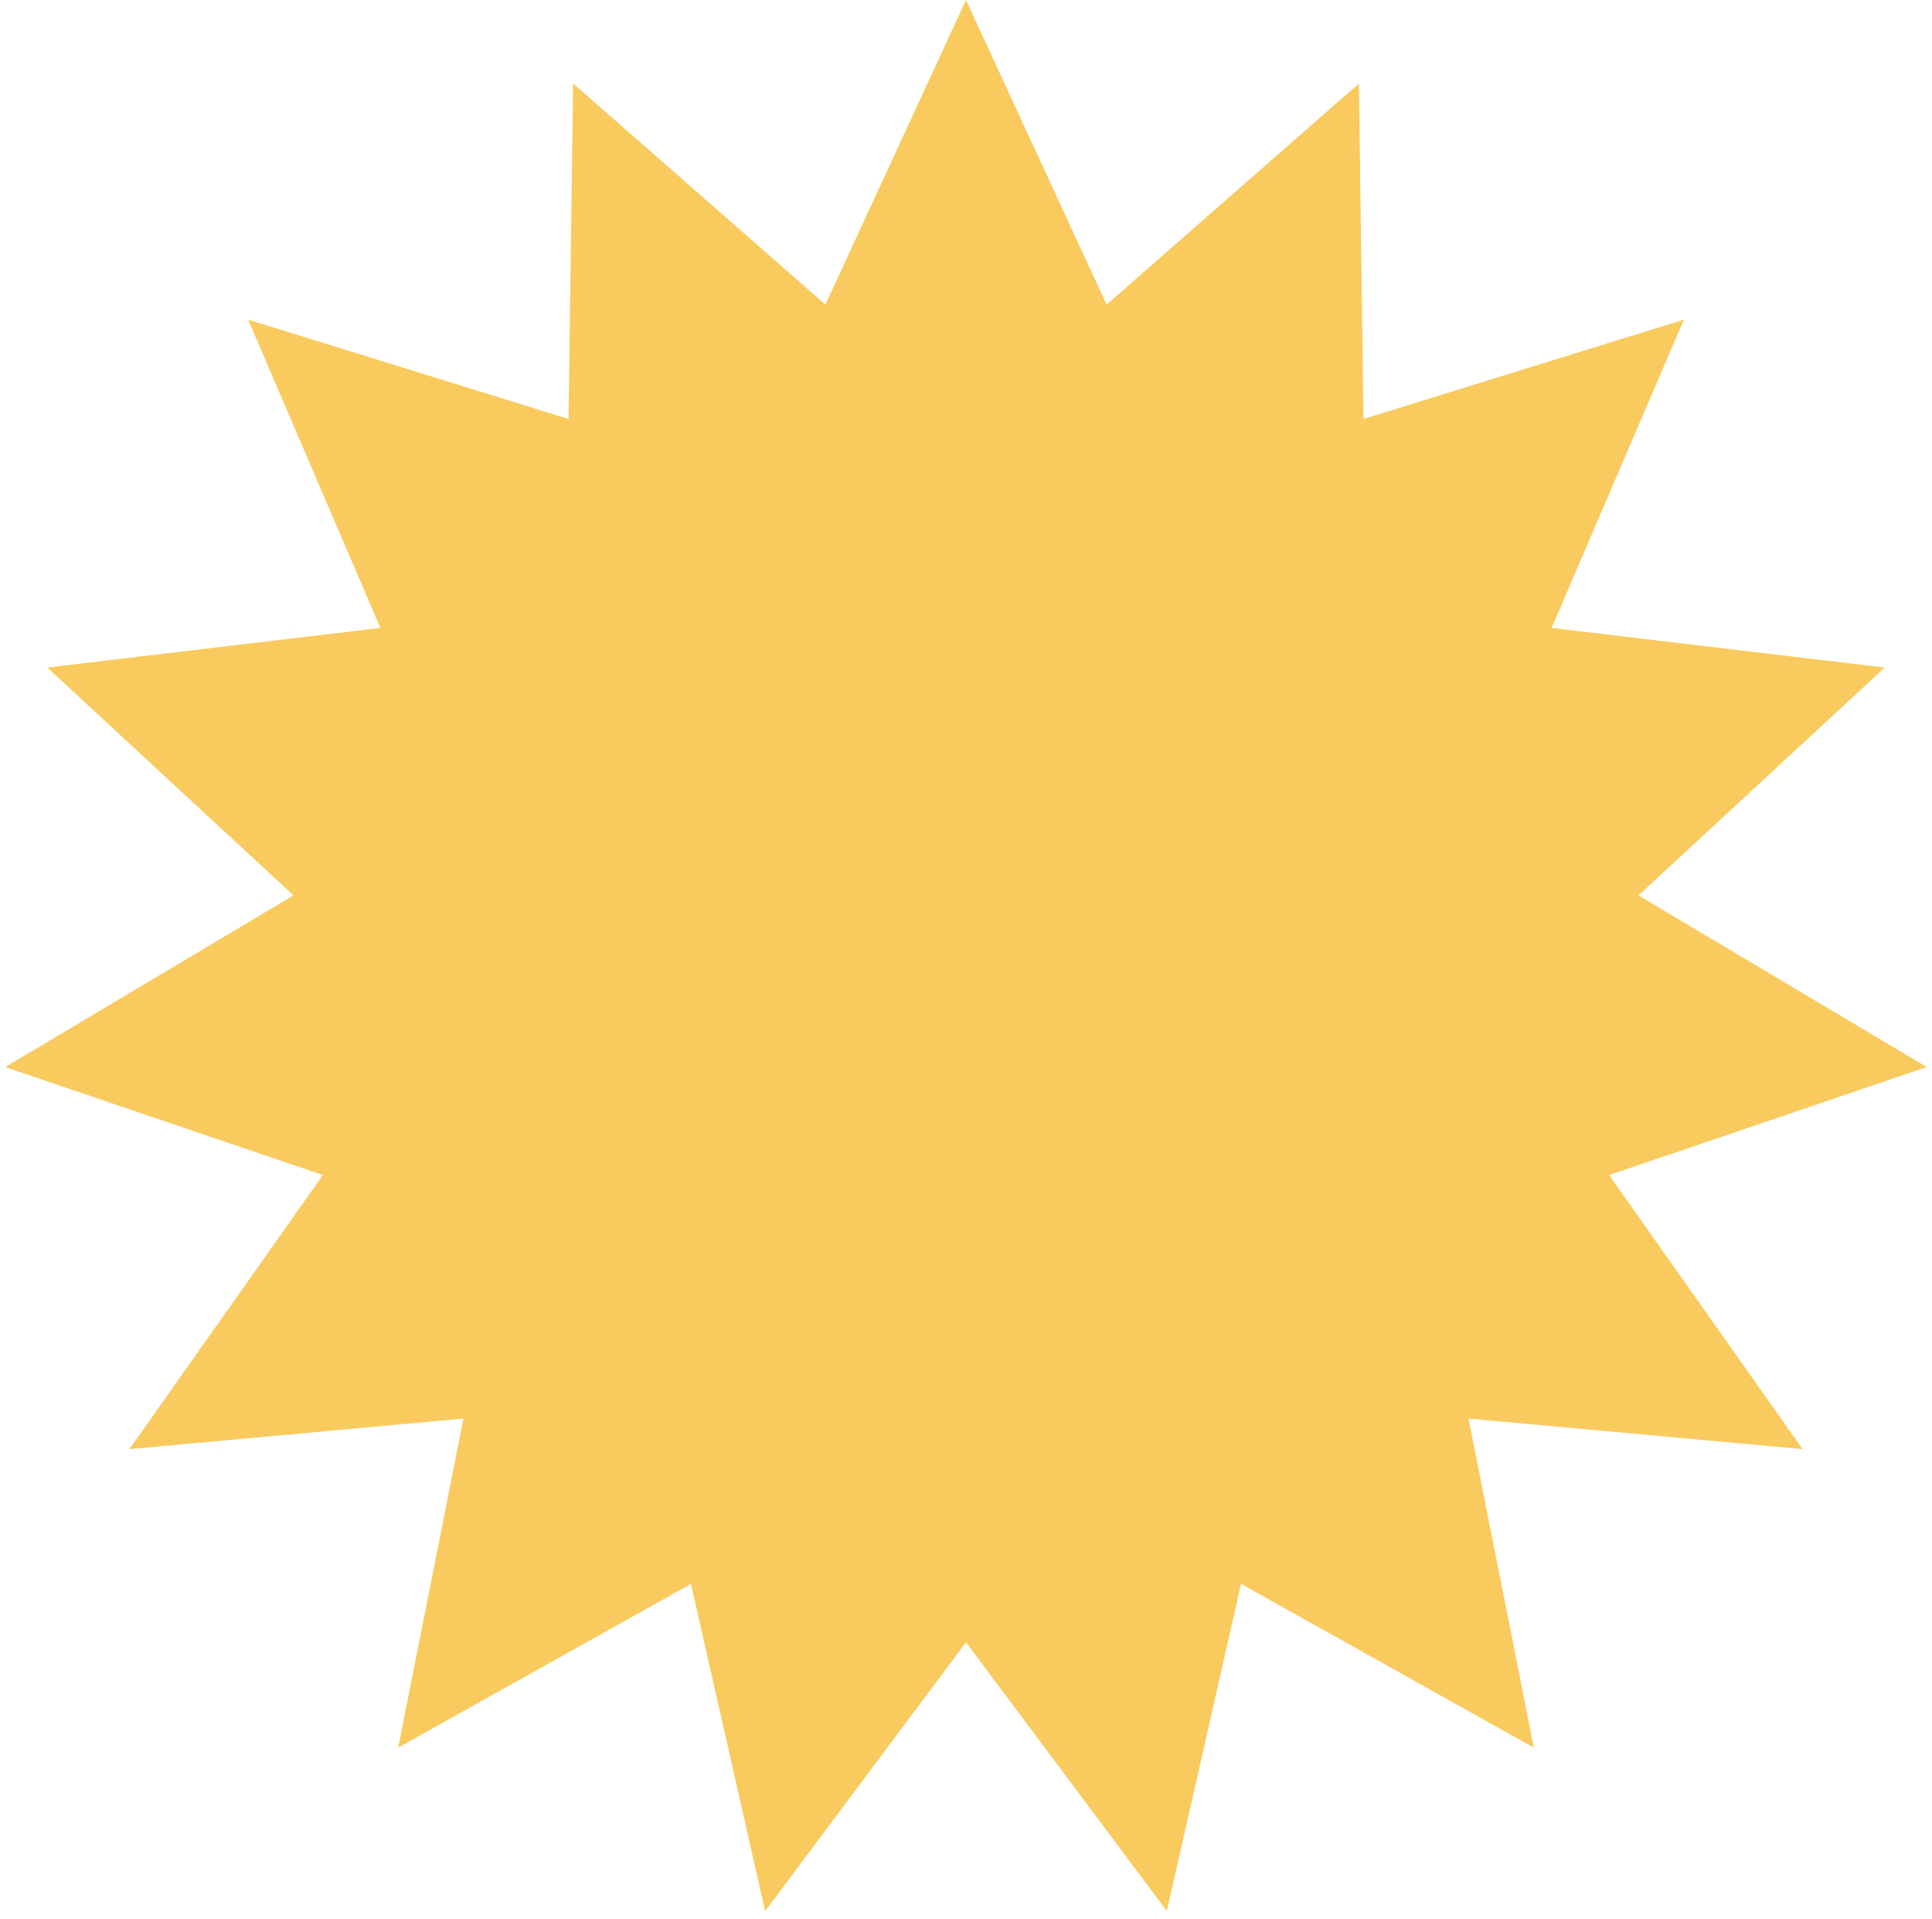 <svg width="144" height="143" viewBox="0 0 144 143" fill="none" xmlns="http://www.w3.org/2000/svg">
<path d="M72 0L82.479 22.701L101.285 6.225L101.624 31.226L125.506 23.823L115.648 46.8L140.476 49.751L122.124 66.732L143.606 79.526L119.933 87.575L134.354 108L109.454 105.724L114.321 130.249L92.499 118.043L86.97 142.427L72 122.4L57.03 142.427L51.501 118.043L29.68 130.249L34.545 105.724L9.646 108L24.067 87.575L0.394 79.526L21.876 66.732L3.524 49.751L28.352 46.8L18.494 23.823L42.376 31.226L42.715 6.225L61.521 22.701L72 0Z" fill="#F9CA5D"/>
</svg>

